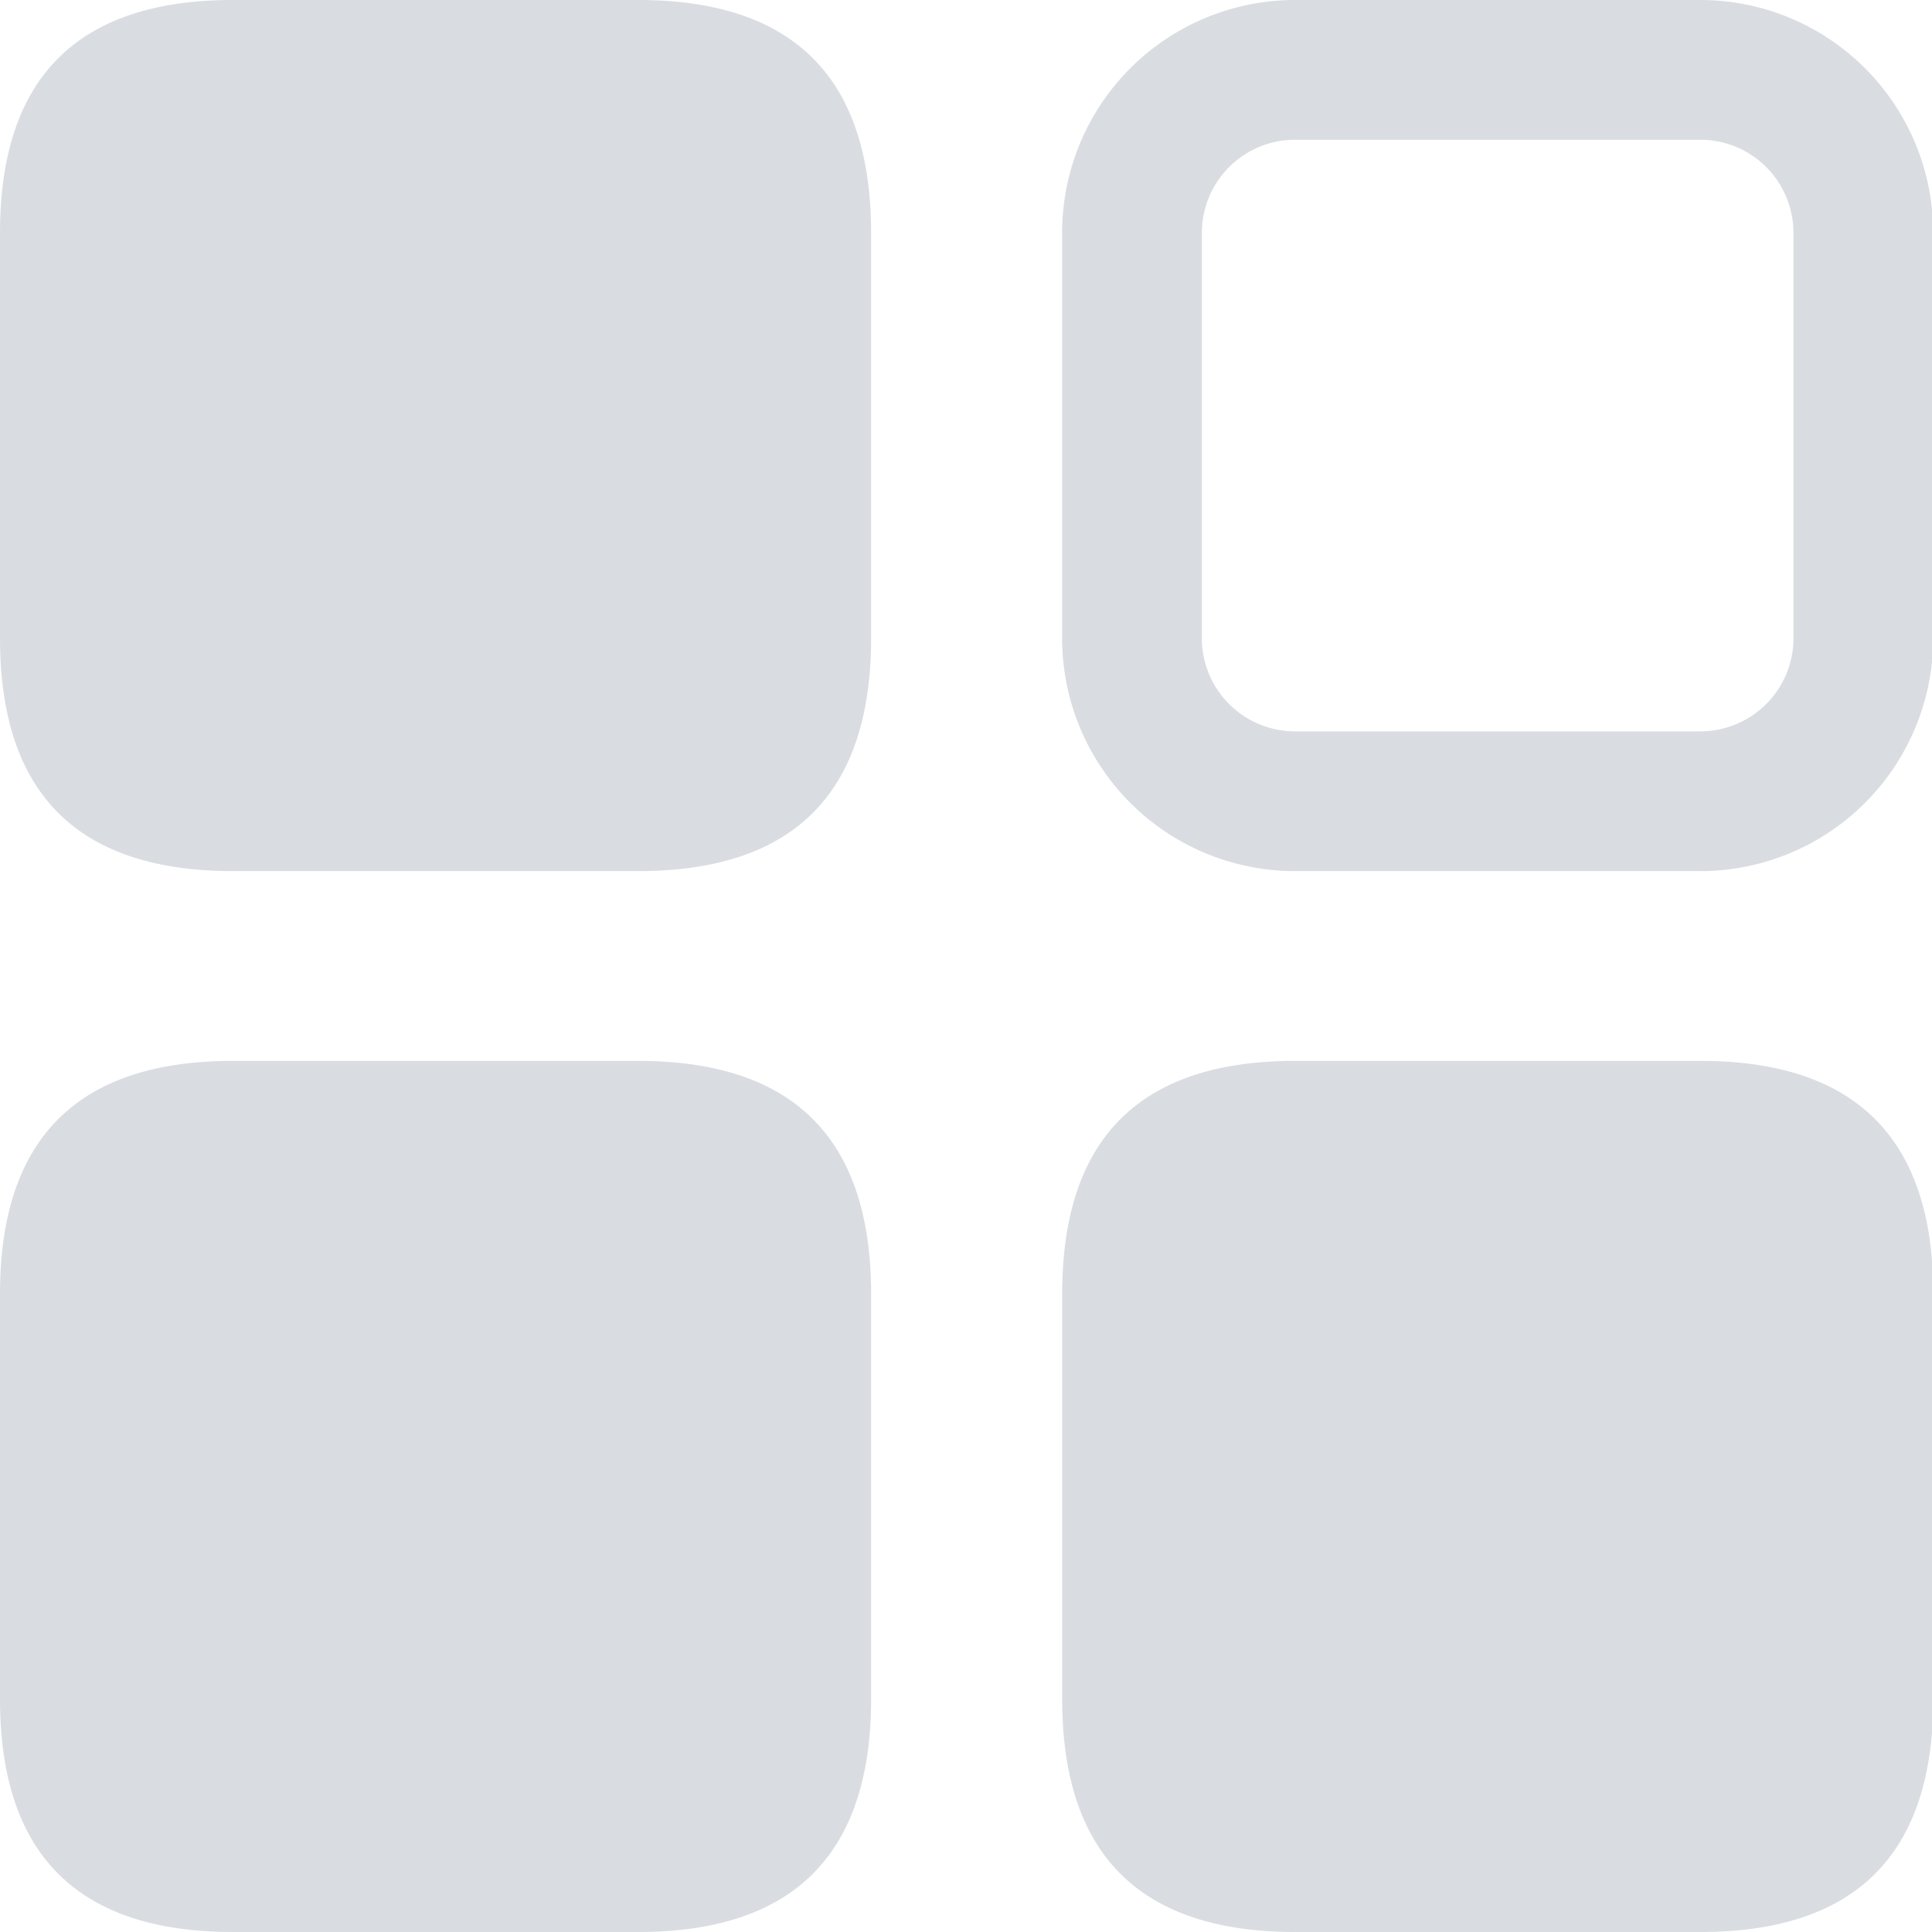 <?xml version="1.0" standalone="no"?><!DOCTYPE svg PUBLIC "-//W3C//DTD SVG 1.1//EN" "http://www.w3.org/Graphics/SVG/1.1/DTD/svg11.dtd"><svg class="icon" width="48px" height="48.00px" viewBox="0 0 1024 1024" version="1.1" xmlns="http://www.w3.org/2000/svg"><path fill="#D9DDE1" d="M901.191 74.07a49.38 49.38 0 0 1 49.38 49.38v214.805a49.38 49.38 0 0 1-49.38 49.38H686.387a49.38 49.38 0 0 1-49.38-49.38V123.451a49.38 49.38 0 0 1 49.38-49.38H901.19m0-74.071H686.387a123.45 123.45 0 0 0-123.451 123.45v214.805a123.45 123.45 0 0 0 123.45 123.451h214.805a123.45 123.45 0 0 0 123.45-123.45V123.45A123.45 123.45 0 0 0 901.192 0zM123.45 0h214.805q123.451 0 123.451 123.45v214.805q0 123.451-123.45 123.451H123.45Q0 461.706 0 338.256V123.45Q0 0 123.45 0zM123.45 562.294h214.805q123.451 0 123.451 123.45V900.55q0 123.451-123.45 123.451H123.45Q0 1024 0 900.55V685.744q0-123.451 123.45-123.451zM686.436 562.294H901.24q123.451 0 123.451 123.45V900.55q0 123.451-123.45 123.451H686.435q-123.45 0-123.45-123.45V685.744q0-123.451 123.45-123.451z"  /></svg>